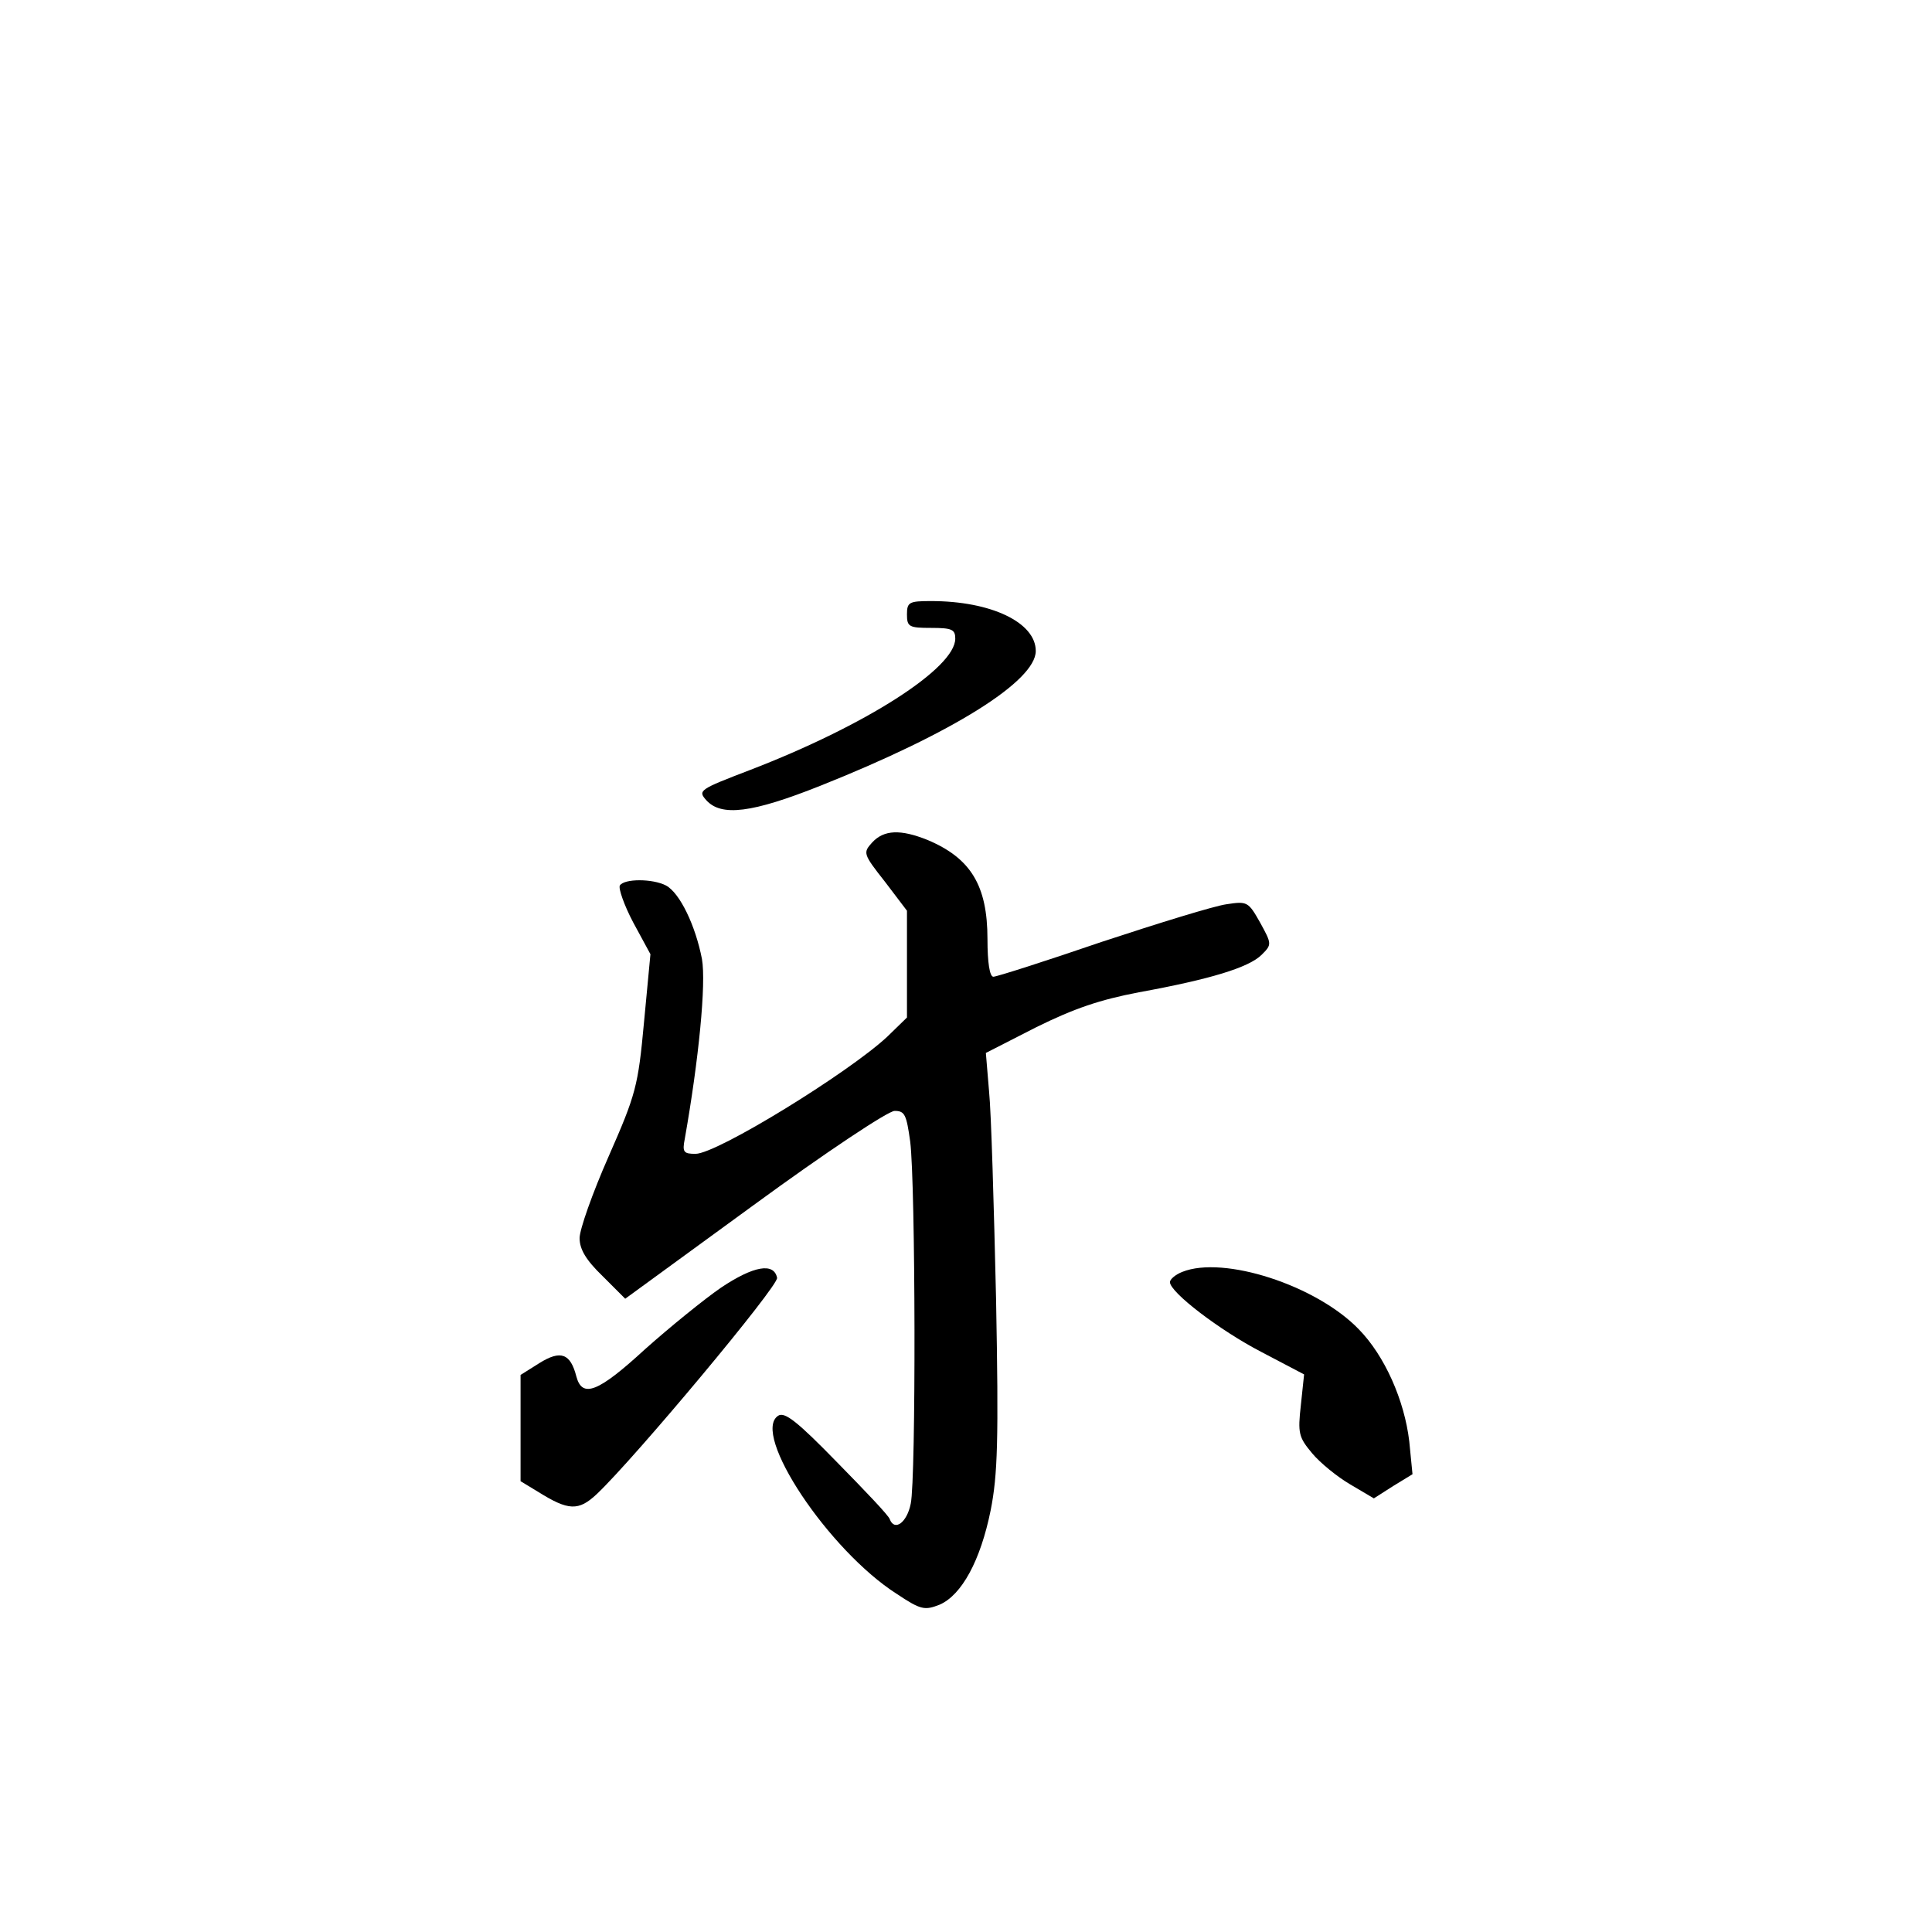 <?xml version="1.0" standalone="no"?>
<!DOCTYPE svg PUBLIC "-//W3C//DTD SVG 20010904//EN"
 "http://www.w3.org/TR/2001/REC-SVG-20010904/DTD/svg10.dtd">
<svg version="1.0" xmlns="http://www.w3.org/2000/svg"
 width="360pt" height="360pt" viewBox="0 0 360 360"
 preserveAspectRatio="xMidYMid meet">
<g transform="translate(0,360) scale(0.1,-0.1)"
fill="#000000" stroke="none">
<path d="M1690 2455 c0 -23 4 -25 45 -25 39 0 45 -3 45 -20 0 -55 -167 -162
-383 -245 -94 -36 -97 -38 -81 -56 28 -31 85 -24 213 27 246 98 401 195 401
251 0 53 -83 93 -195 93 -41 0 -45 -2 -45 -25z"/>
<path d="M1625 2030 c-17 -19 -17 -21 24 -73 l41 -54 0 -99 0 -100 -37 -36
c-72 -67 -317 -218 -357 -218 -22 0 -25 3 -20 28 26 147 40 289 32 335 -12 62
-41 123 -67 137 -25 13 -78 13 -86 0 -3 -5 8 -37 25 -69 l32 -59 -12 -127
c-11 -119 -15 -134 -66 -250 -30 -68 -54 -136 -54 -152 0 -21 12 -41 43 -71
l42 -42 240 175 c134 98 250 175 262 175 19 0 22 -7 29 -57 10 -79 11 -629 1
-675 -7 -35 -30 -52 -39 -29 -1 6 -46 53 -98 106 -74 76 -98 95 -110 87 -51
-33 94 -251 221 -332 45 -30 52 -31 80 -20 41 18 76 82 95 176 13 66 15 130
10 394 -4 173 -9 347 -13 386 l-6 72 94 48 c71 35 118 51 191 65 132 24 205
46 229 70 19 19 19 20 -3 60 -22 39 -24 40 -63 34 -22 -3 -126 -35 -232 -70
-105 -36 -196 -65 -202 -65 -7 0 -11 27 -11 70 0 100 -31 151 -112 185 -50 20
-81 19 -103 -5z"/>
<path d="M1344 1201 c-32 -22 -96 -74 -142 -115 -87 -80 -117 -92 -128 -51
-11 43 -29 50 -69 25 l-35 -22 0 -99 0 -99 33 -20 c56 -35 75 -36 109 -4 70
66 339 388 336 403 -6 29 -44 22 -104 -18z"/>
<path d="M2203 1230 c-13 -5 -23 -14 -23 -19 0 -19 93 -90 170 -130 l80 -42
-6 -57 c-6 -53 -4 -60 21 -90 15 -18 47 -44 71 -58 l44 -26 36 23 36 22 -6 61
c-9 77 -46 160 -94 209 -79 82 -252 138 -329 107z"/>
</g>
</svg>
